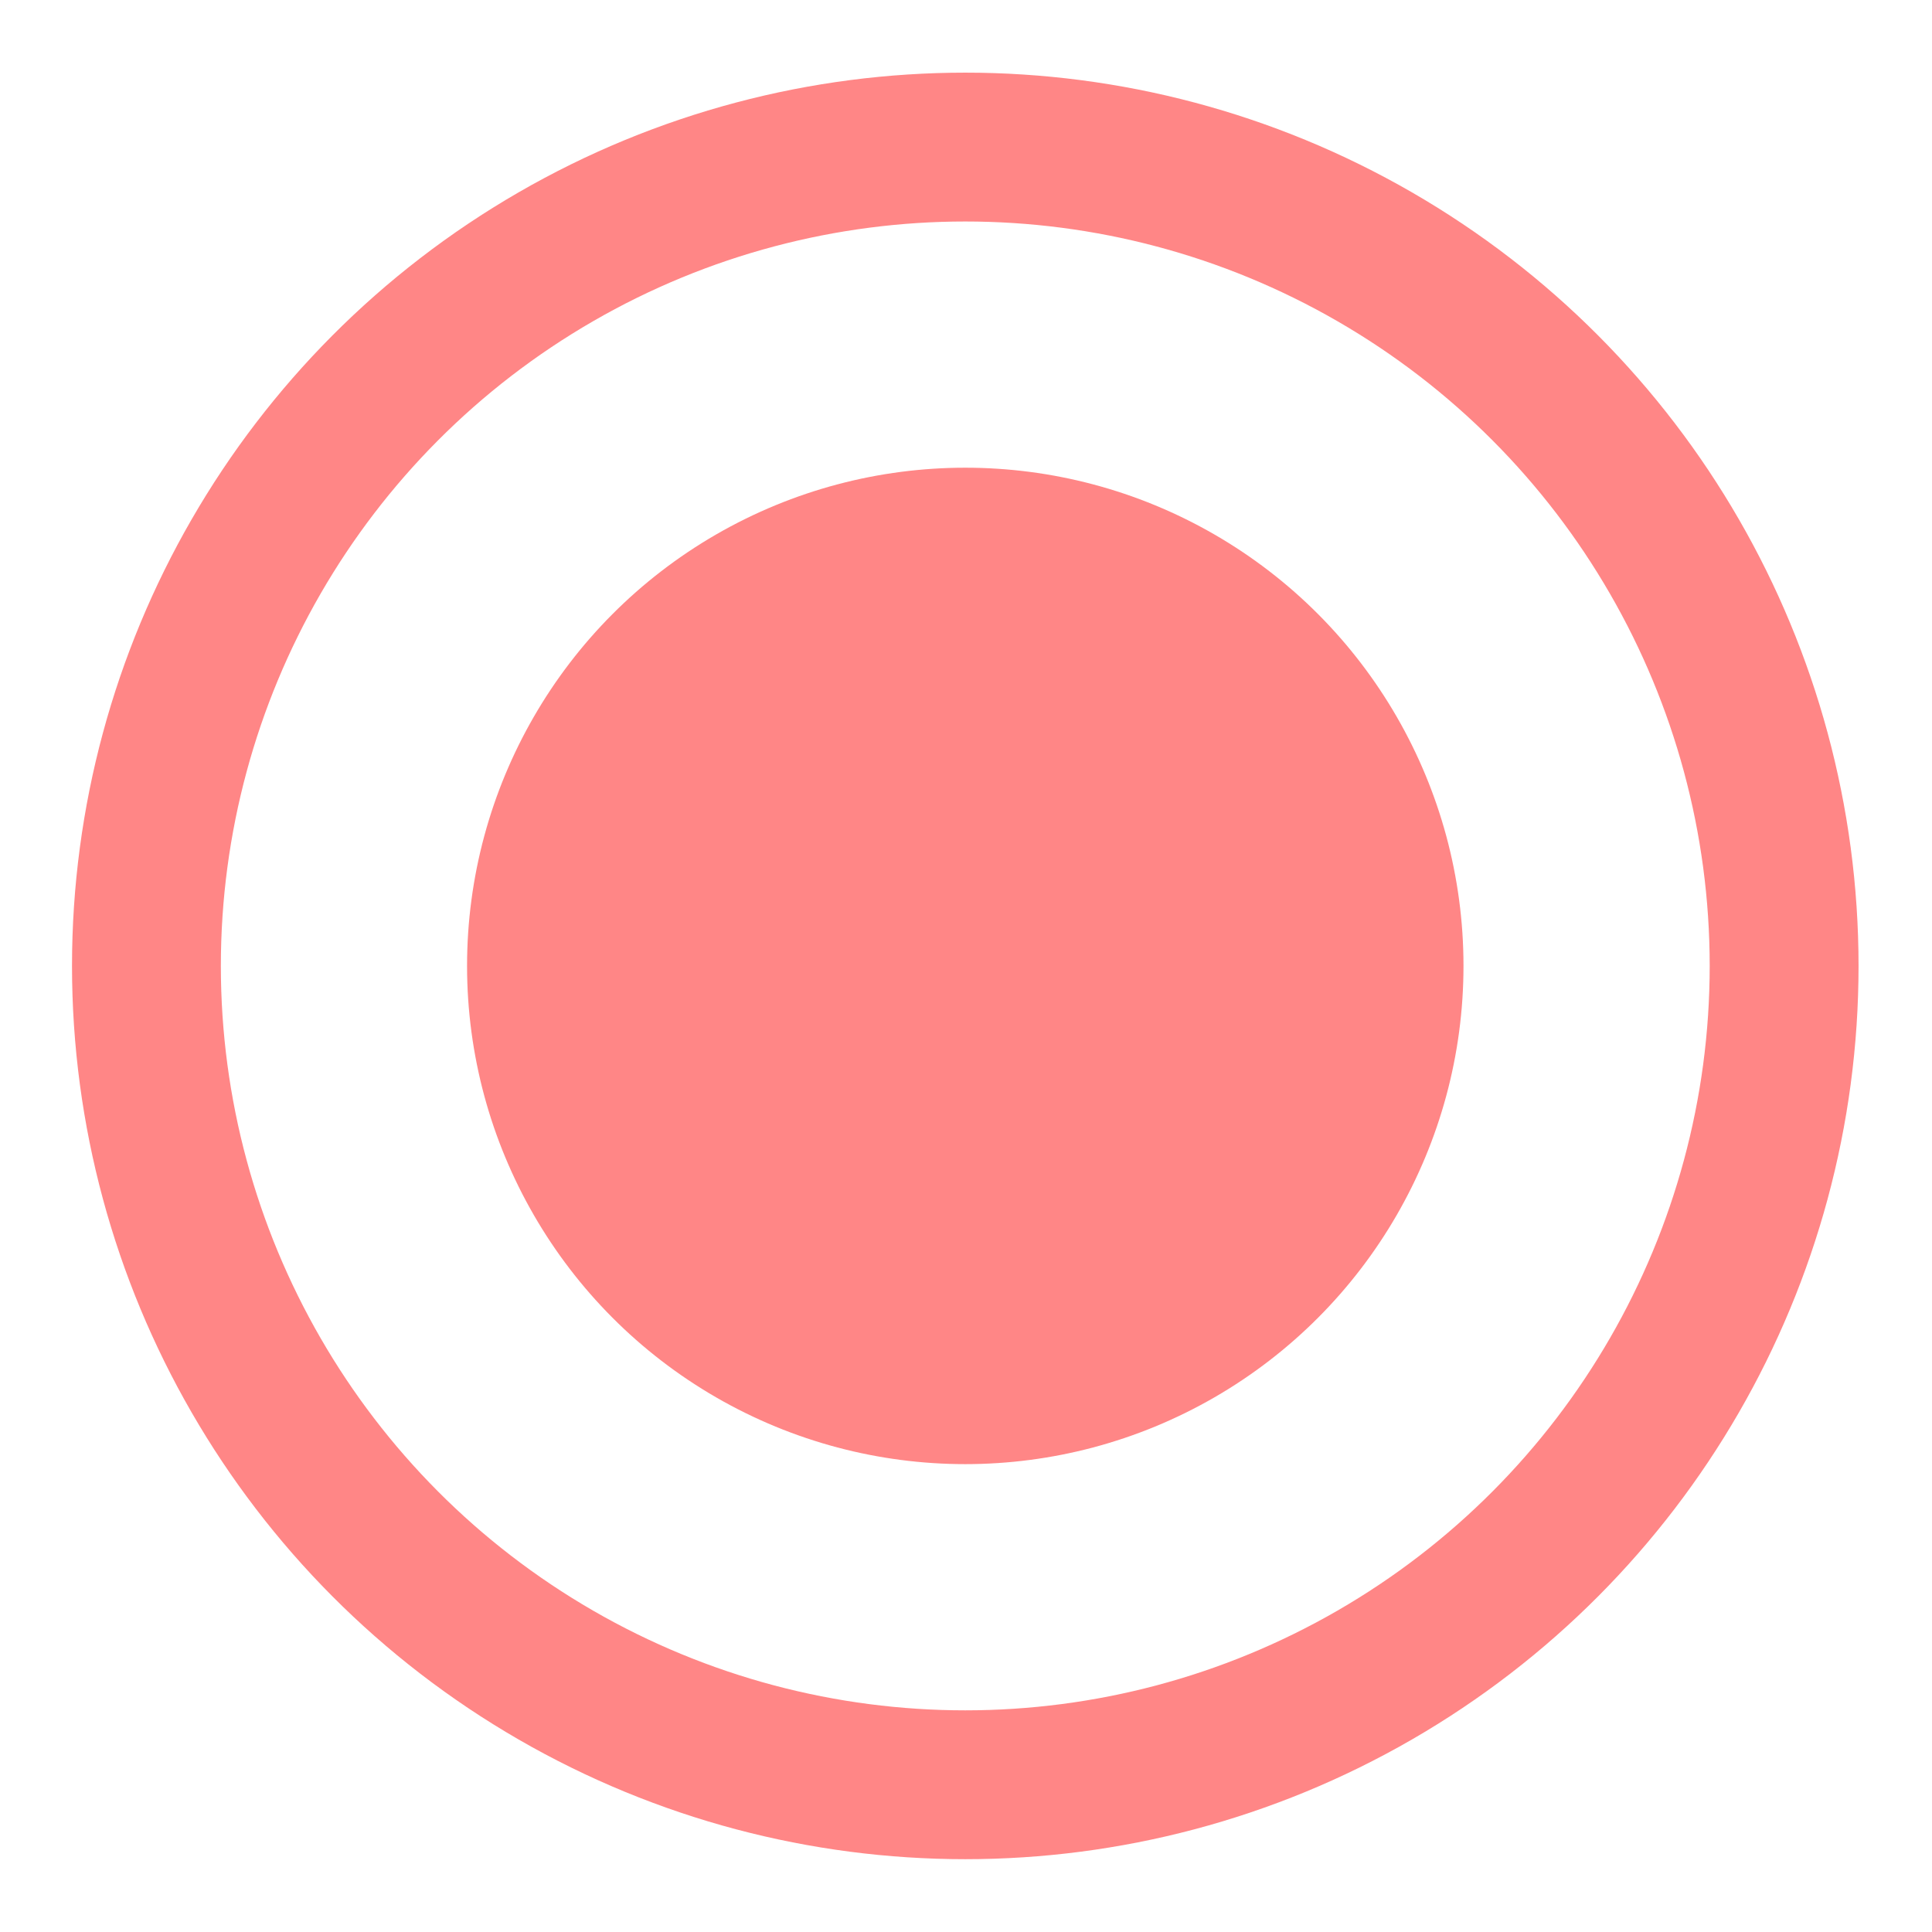 <svg width="24" height="24" viewBox="0 0 24 24" fill="none" xmlns="http://www.w3.org/2000/svg">
<g opacity="0.6">
<circle cx="11.991" cy="11.999" r="10.172" stroke="#FF3535" stroke-width="1.849"/>
<circle cx="11.991" cy="11.999" r="6.189" fill="#FF3535"/>
</g>
</svg>
